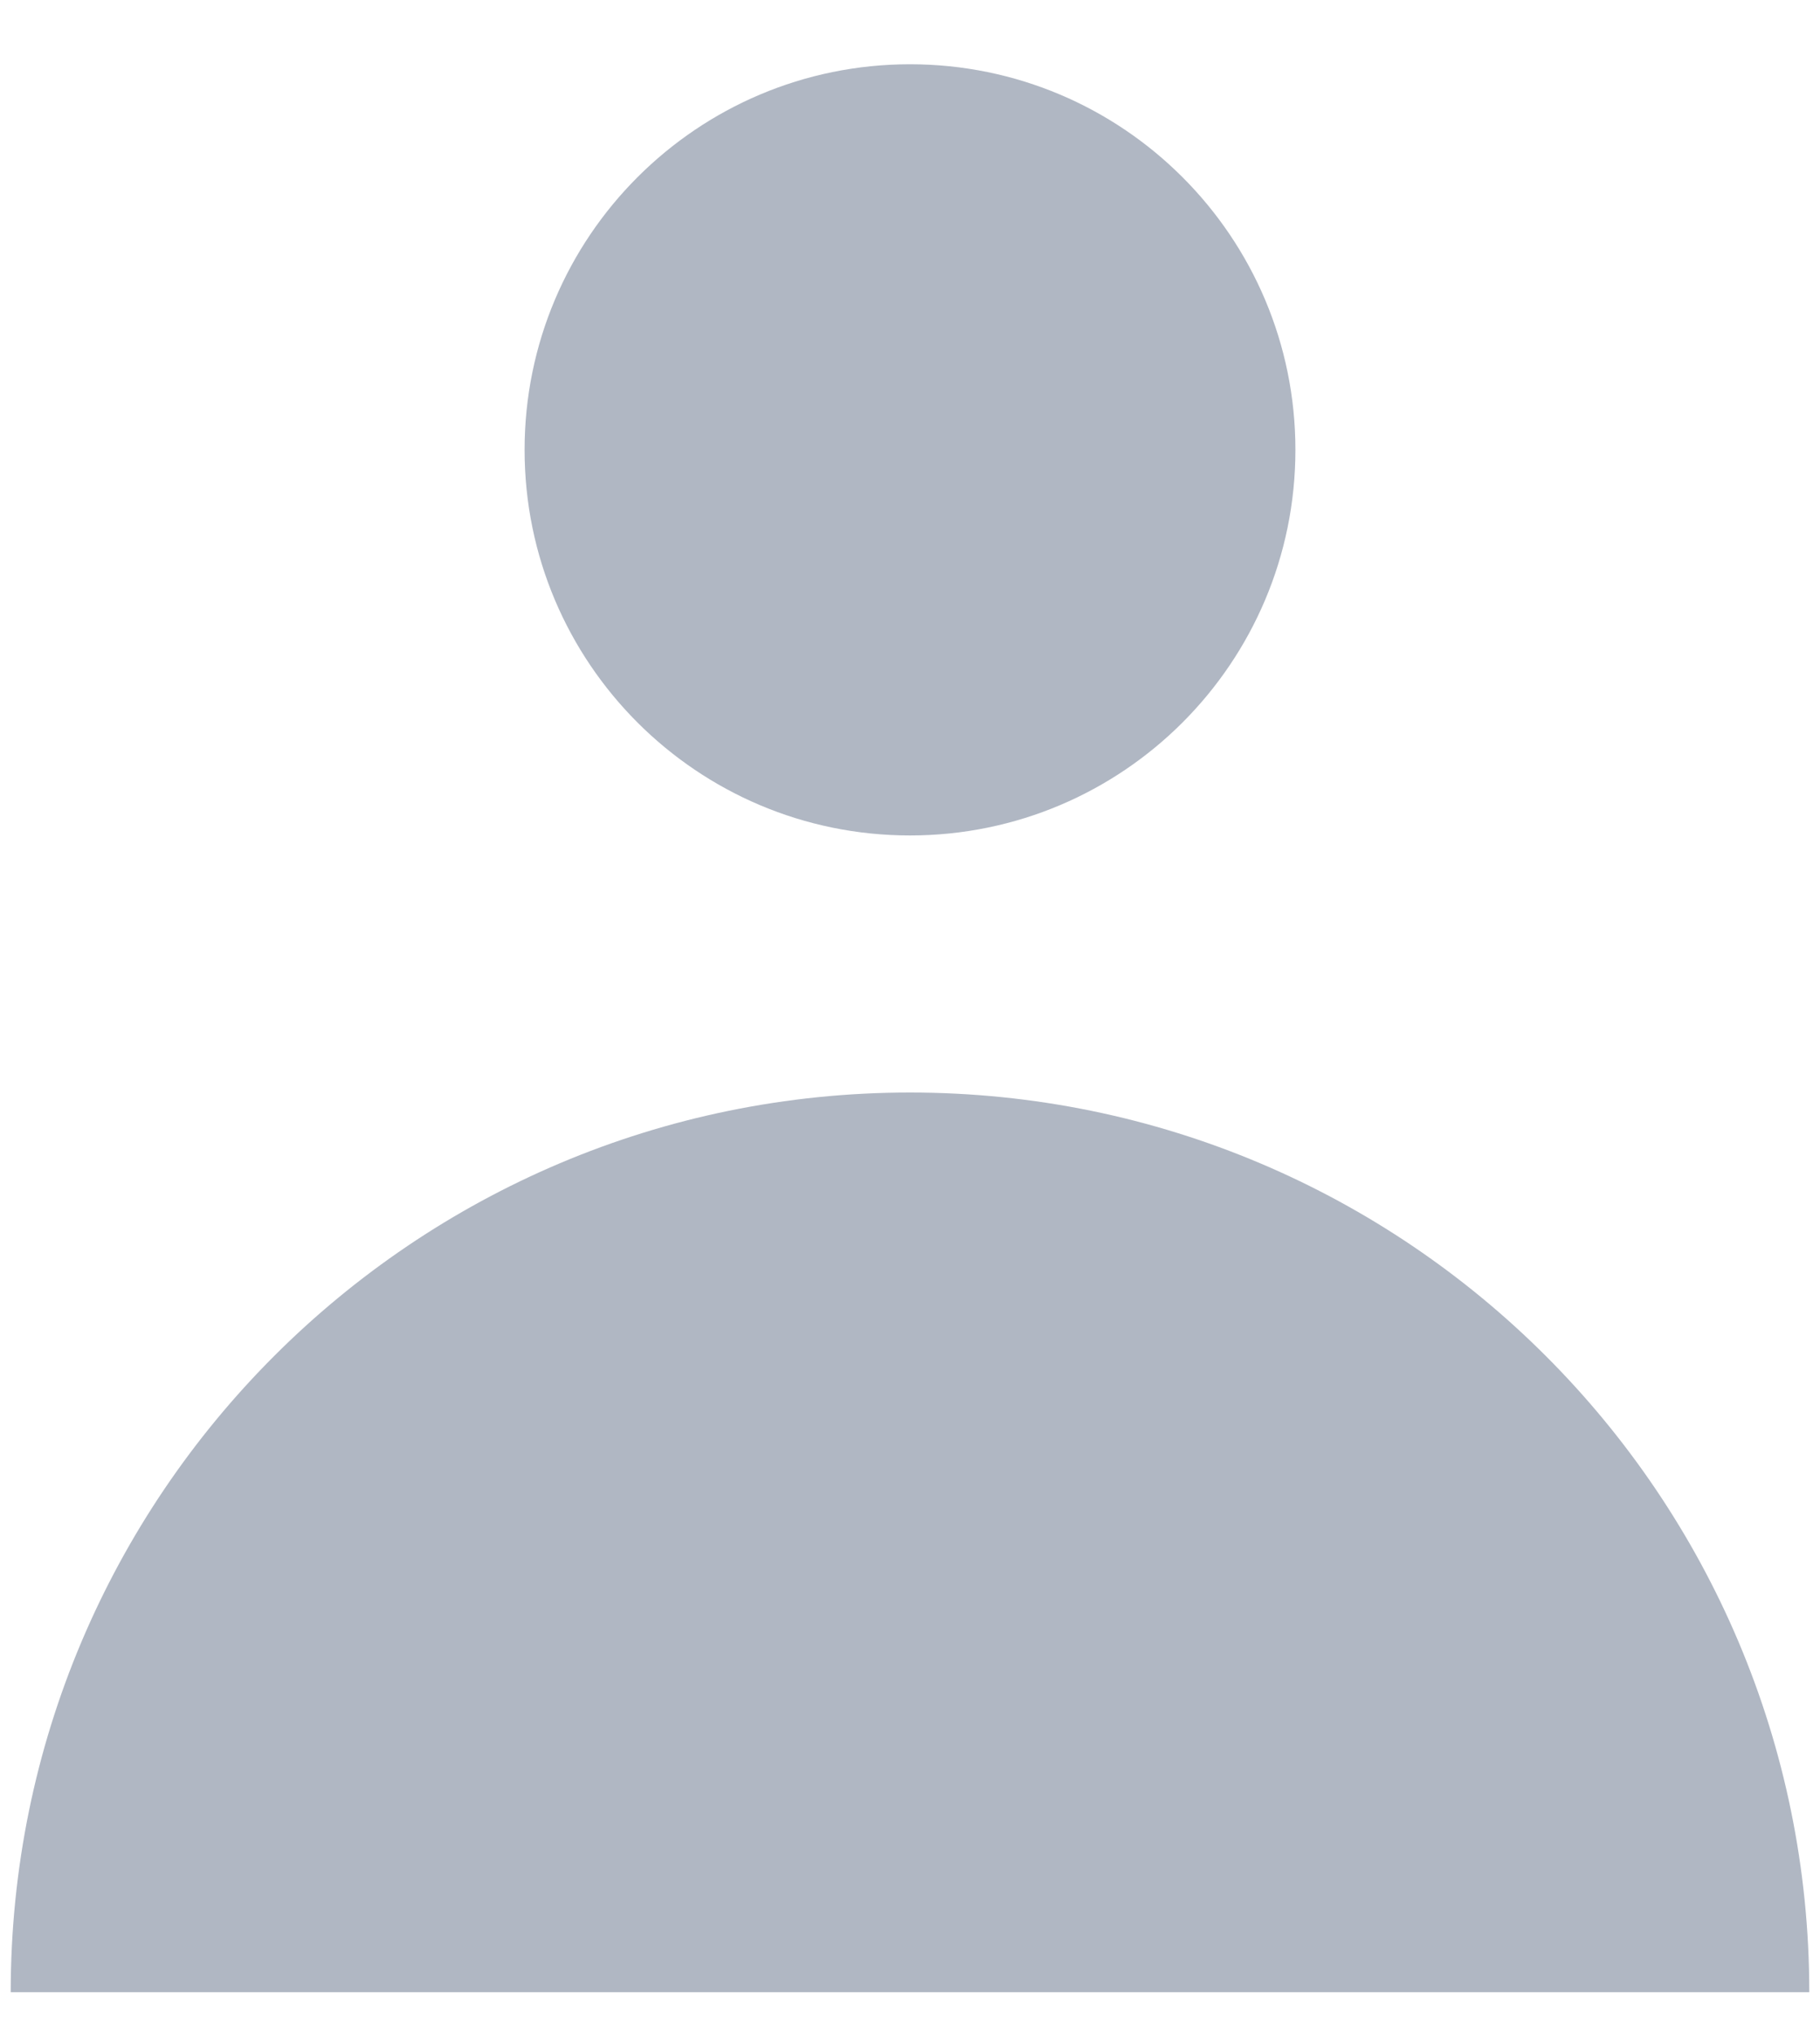 <svg viewBox="0 0 17 19" fill="none" xmlns="http://www.w3.org/2000/svg">
    <path d="M8.5 7.8C10.488 7.8 12.1 6.188 12.1 4.2C12.1 2.212 10.488 0.6 8.5 0.6C6.512 0.6 4.9 2.212 4.9 4.2C4.9 6.188 6.512 7.8 8.5 7.8Z"
          fill="#B0B7C3"/>
    <path d="M0.1 18.6C0.1 13.961 3.861 10.2 8.5 10.2C13.139 10.2 16.9 13.961 16.9 18.6H0.1Z"
          fill="#B0B7C3"/>
</svg>
